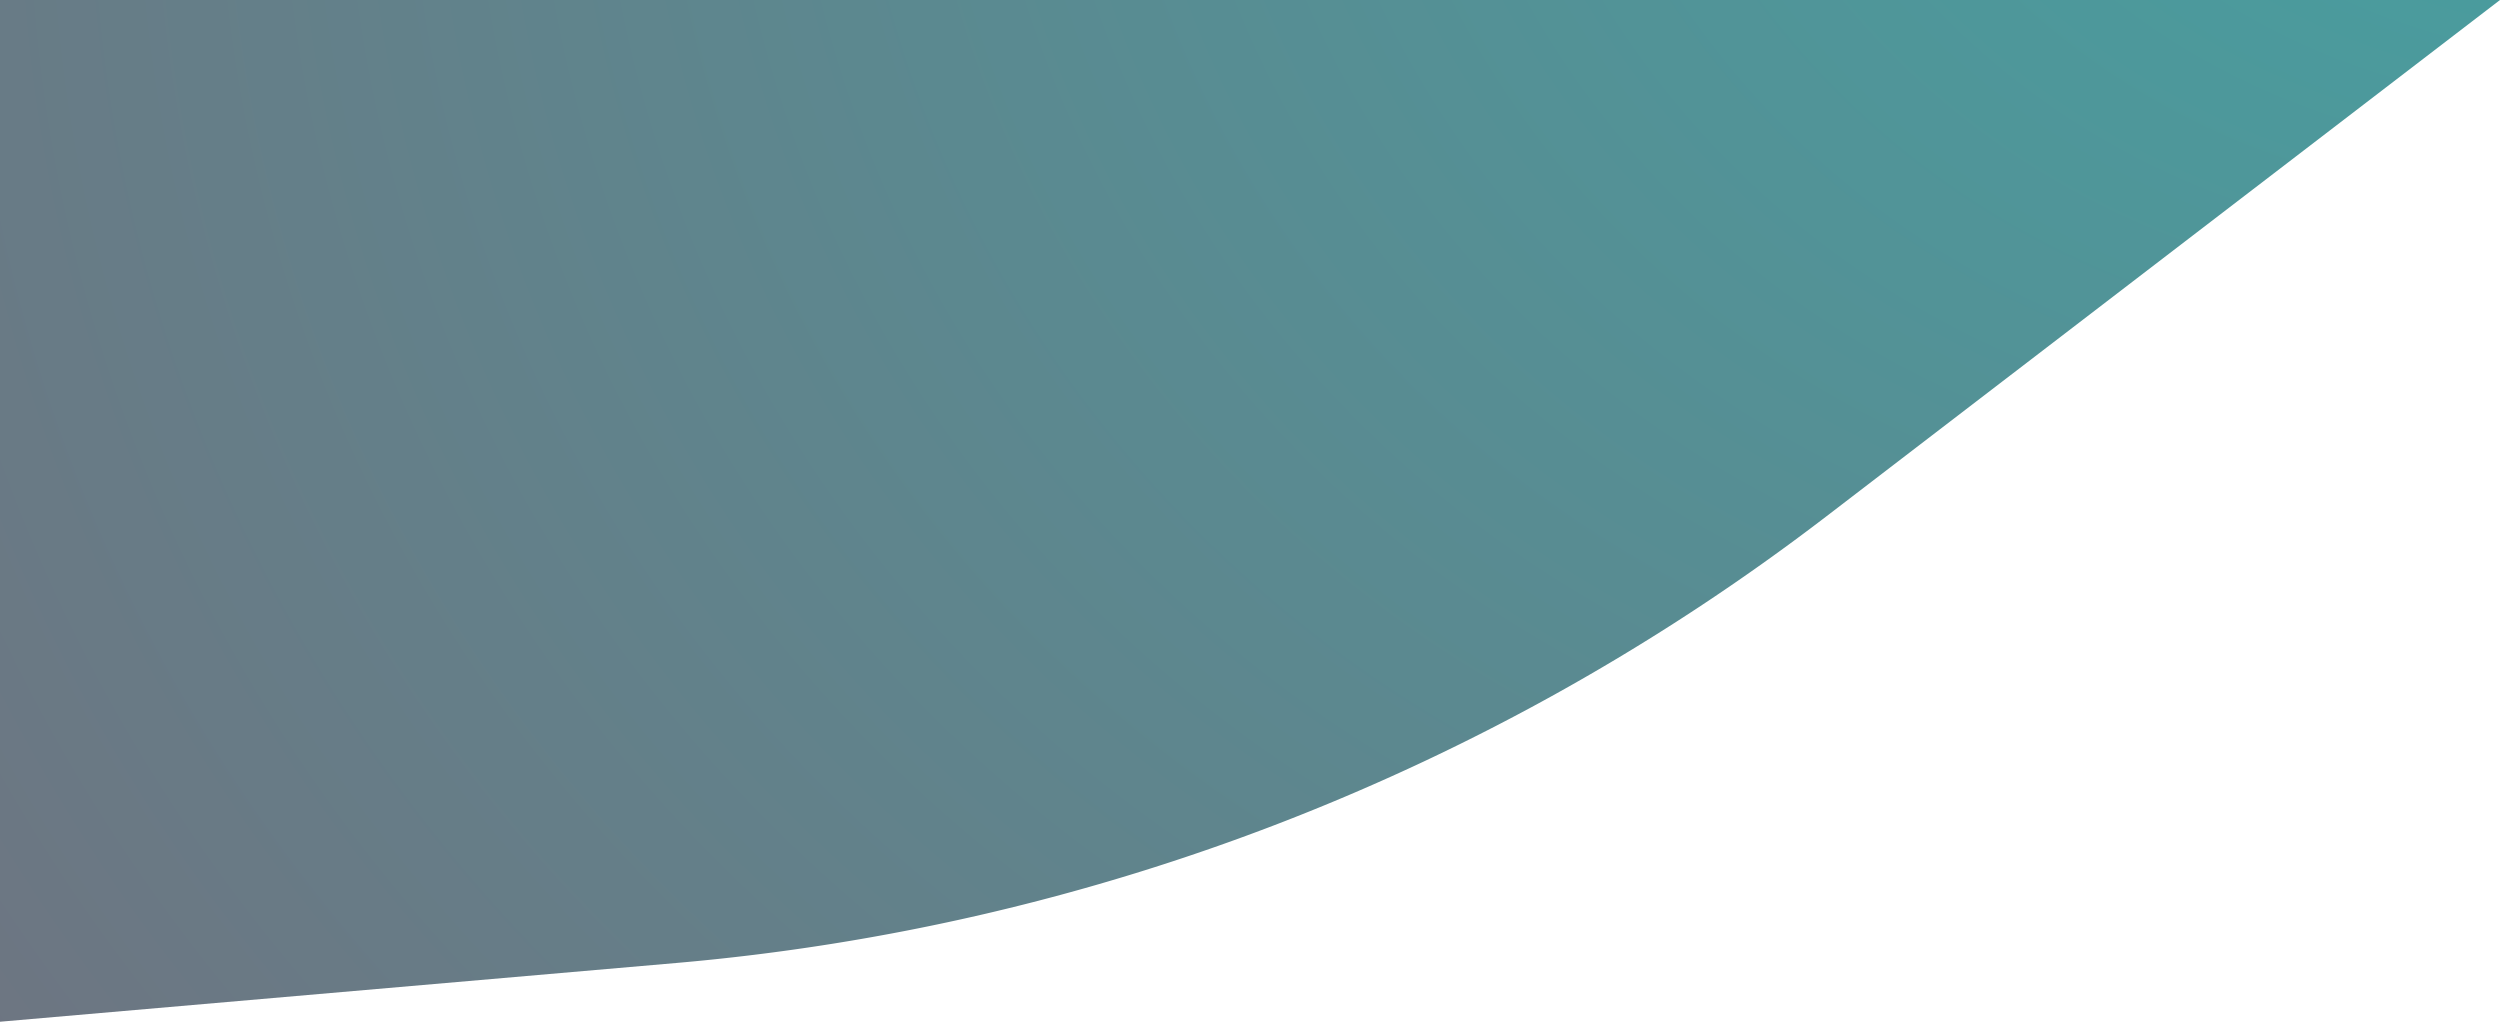 <svg xmlns="http://www.w3.org/2000/svg" xmlns:xlink="http://www.w3.org/1999/xlink" viewBox="0 0 1895.68 774.75">
  <defs>
    <radialGradient id="radial-gradient" cx="770.47" cy="181.08" fx="1890.866" fy="1522.876" r="1748.06" gradientTransform="matrix(0.22, -0.98, 1.02, 0.23, 417.43, 891.81)" gradientUnits="userSpaceOnUse">
      <stop offset="0" stop-color="#3aadaa"/>
      <stop offset="1" stop-color="#7c6576"/>
    </radialGradient>
  </defs>
  <g id="Layer_2" data-name="Layer 2">
    <g id="Layer_1-2" data-name="Layer 1">
      <path d="M0,0V774.75l512.69-44.54a1671.16,1671.16,0,0,0,872-338.52L1895.68,0Z" fill="url(#radial-gradient)"/>
    </g>
  </g>
</svg>
